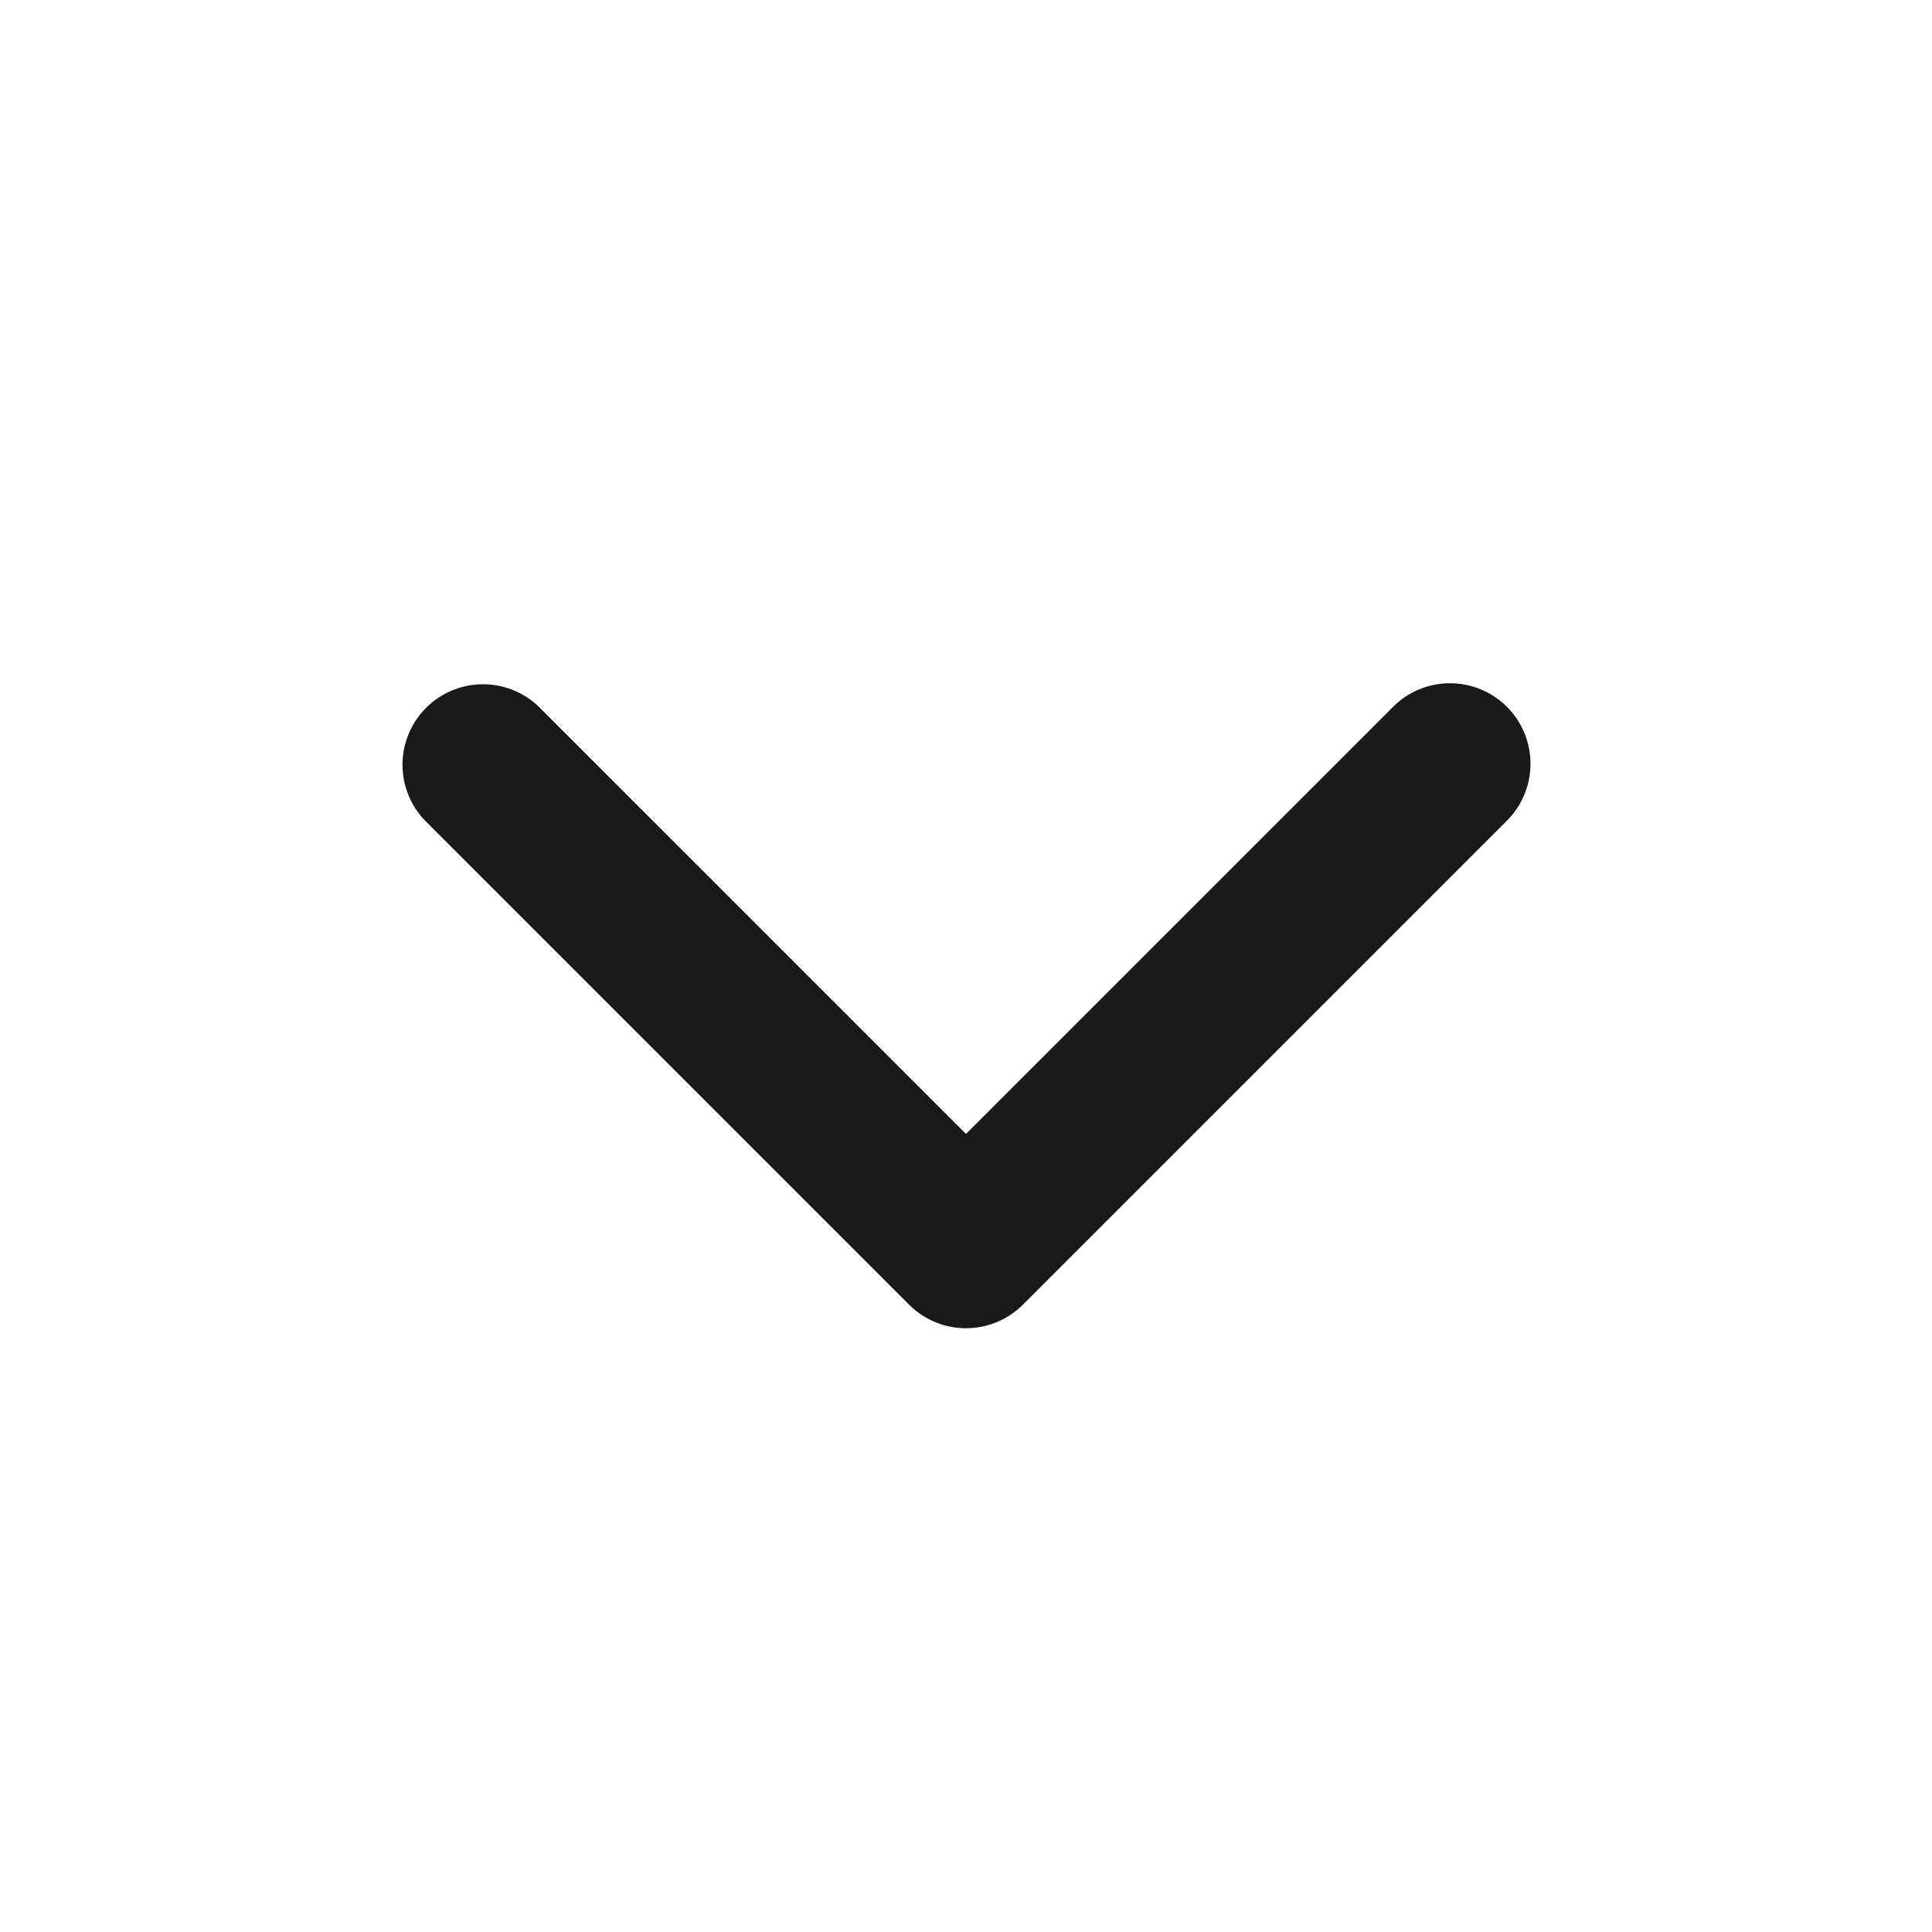 <svg width="24" height="24" fill="none" xmlns="http://www.w3.org/2000/svg" aria-hidden="true"><path fill-rule="evenodd" clip-rule="evenodd" d="M5.293 8.793a1 1 0 0 1 1.414 0L12 14.086l5.293-5.293a1 1 0 1 1 1.414 1.414l-6 6a1 1 0 0 1-1.414 0l-6-6a1 1 0 0 1 0-1.414Z" fill="#191919"/></svg>
